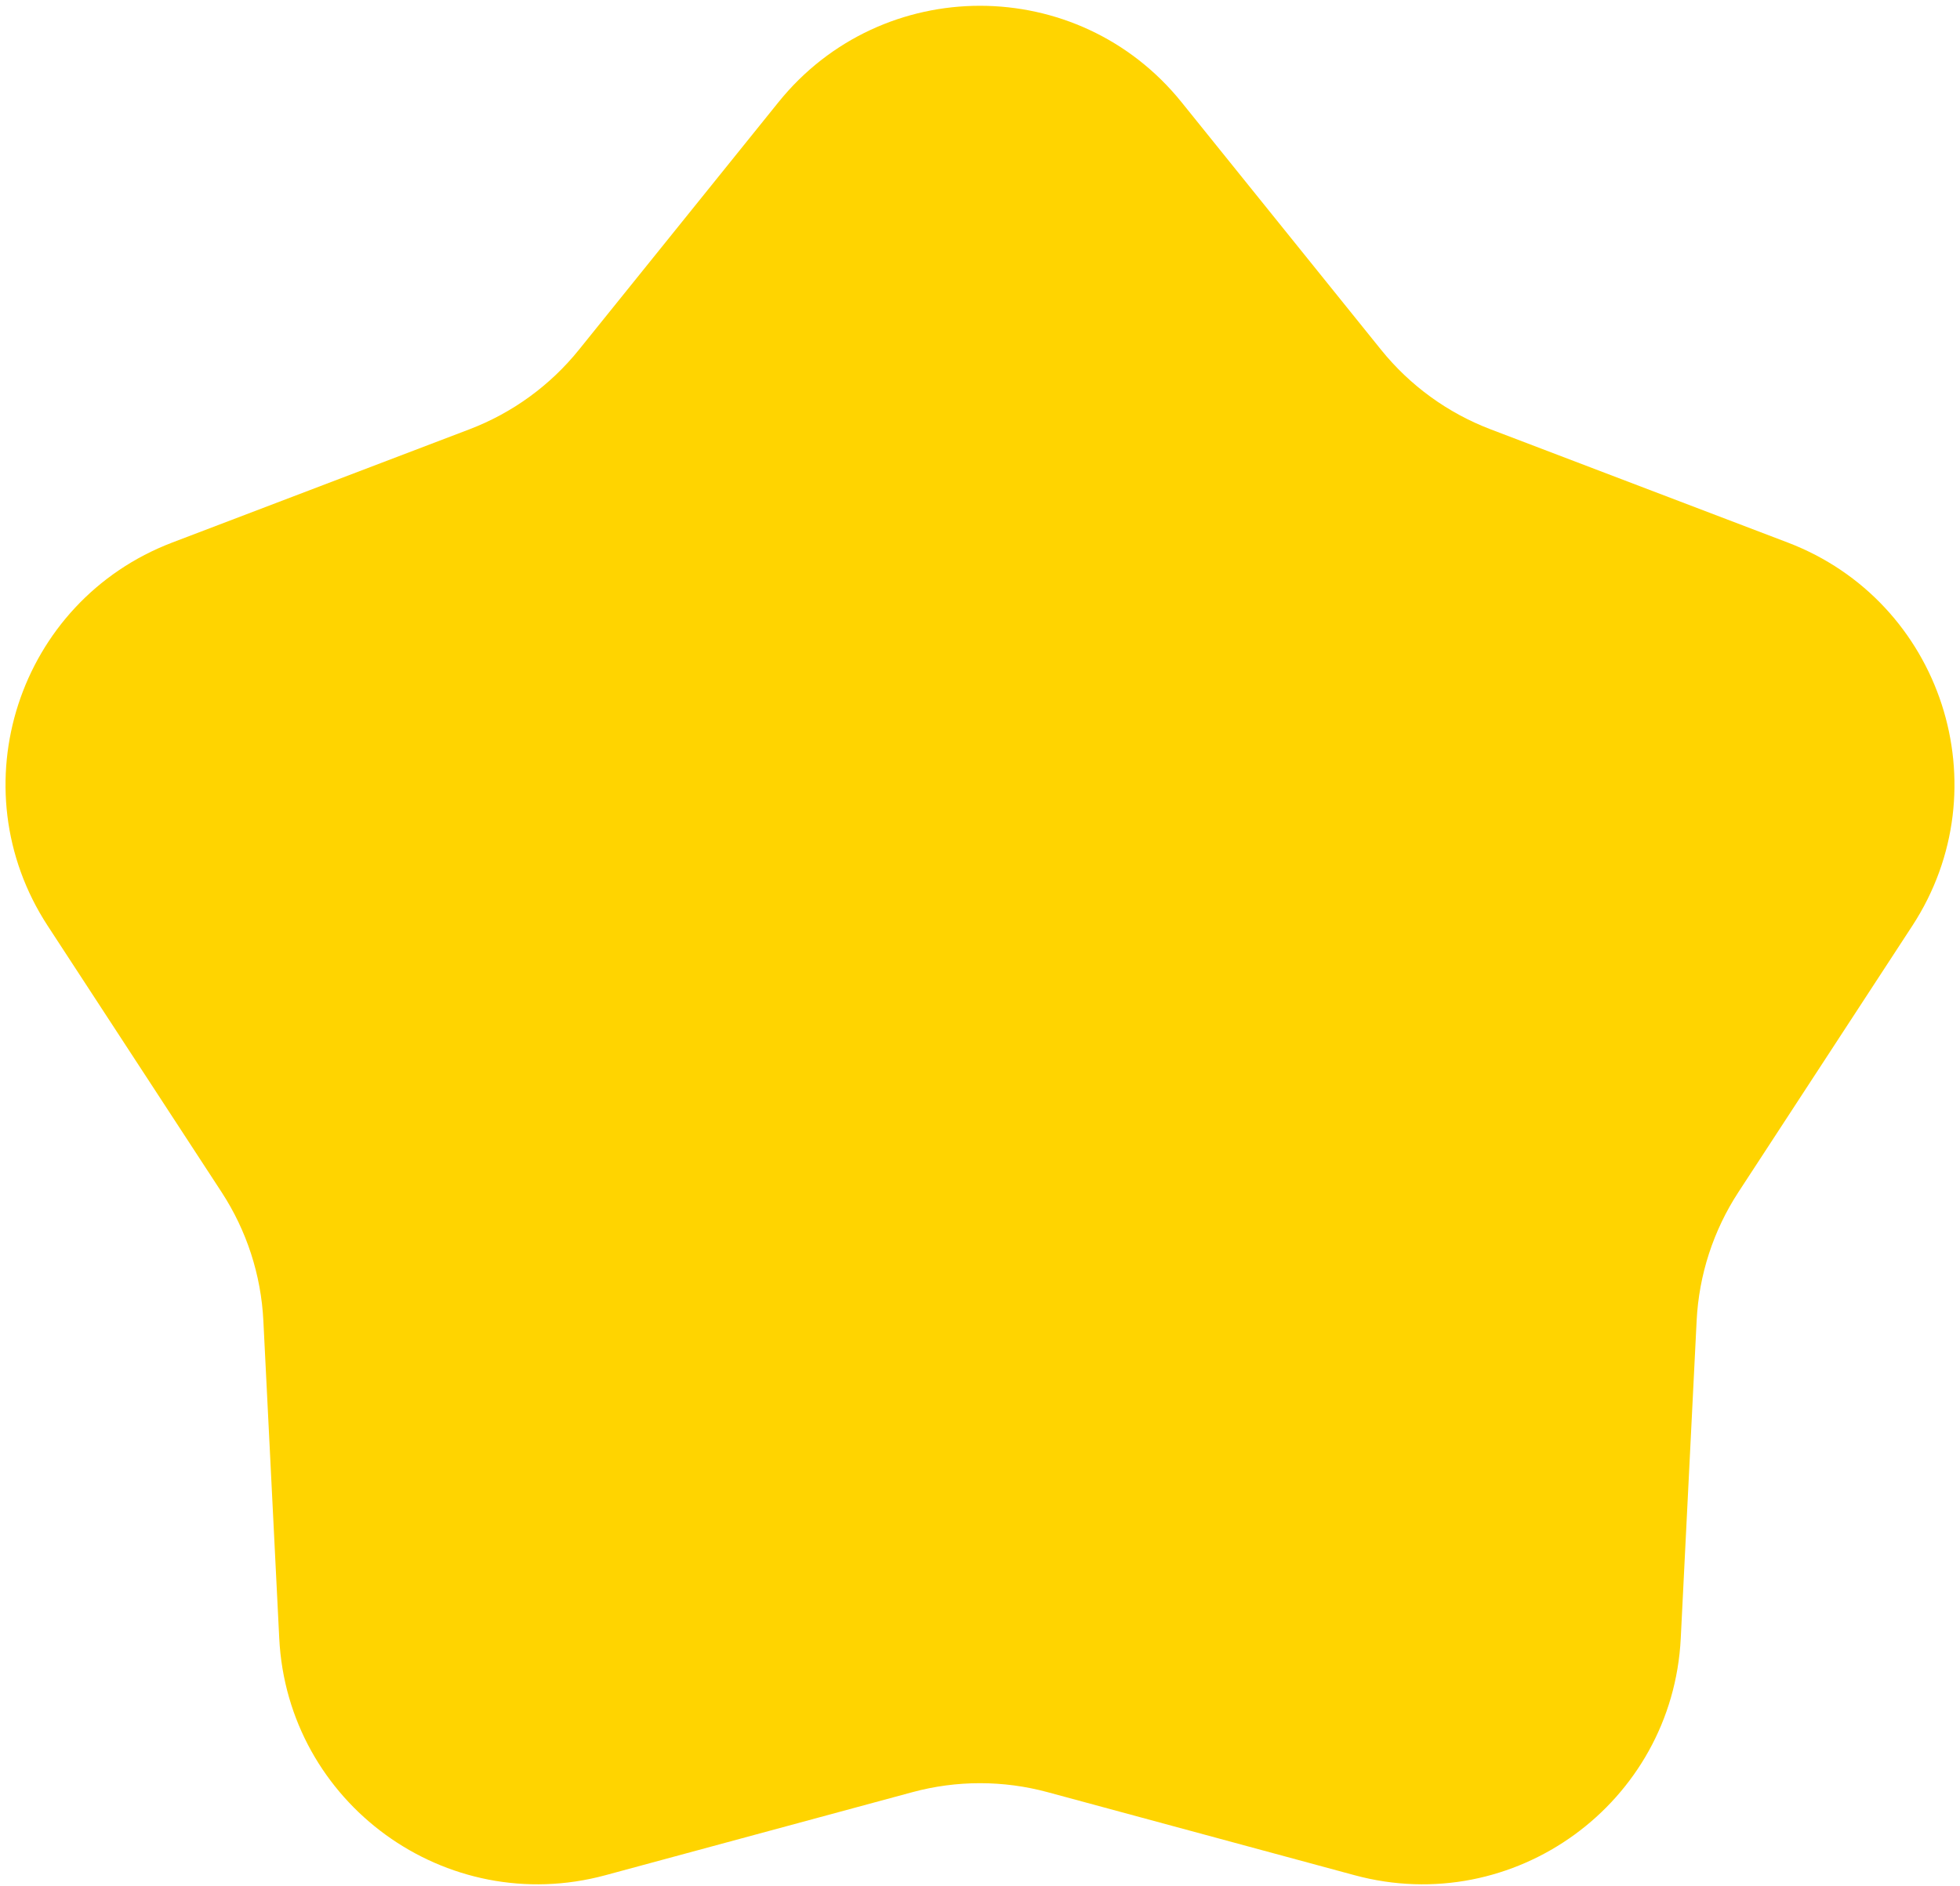 <svg width="106" height="102" viewBox="0 0 106 102" fill="none" xmlns="http://www.w3.org/2000/svg">
<path d="M42.099 5.529C47.703 -1.426 58.297 -1.426 63.901 5.529L74.693 18.922C76.25 20.853 78.291 22.336 80.609 23.22L96.681 29.345C105.027 32.525 108.301 42.602 103.419 50.08L94.016 64.483C92.66 66.56 91.88 68.96 91.757 71.437L90.898 88.616C90.452 97.536 81.881 103.763 73.259 101.431L56.656 96.939C54.262 96.291 51.738 96.291 49.344 96.939L32.741 101.431C24.119 103.763 15.548 97.536 15.102 88.616L14.243 71.437C14.12 68.96 13.34 66.56 11.984 64.483L2.581 50.08C-2.301 42.602 0.973 32.525 9.319 29.345L25.391 23.22C27.709 22.336 29.75 20.853 31.307 18.922L42.099 5.529Z" fill="#FFD400"/>
</svg>
